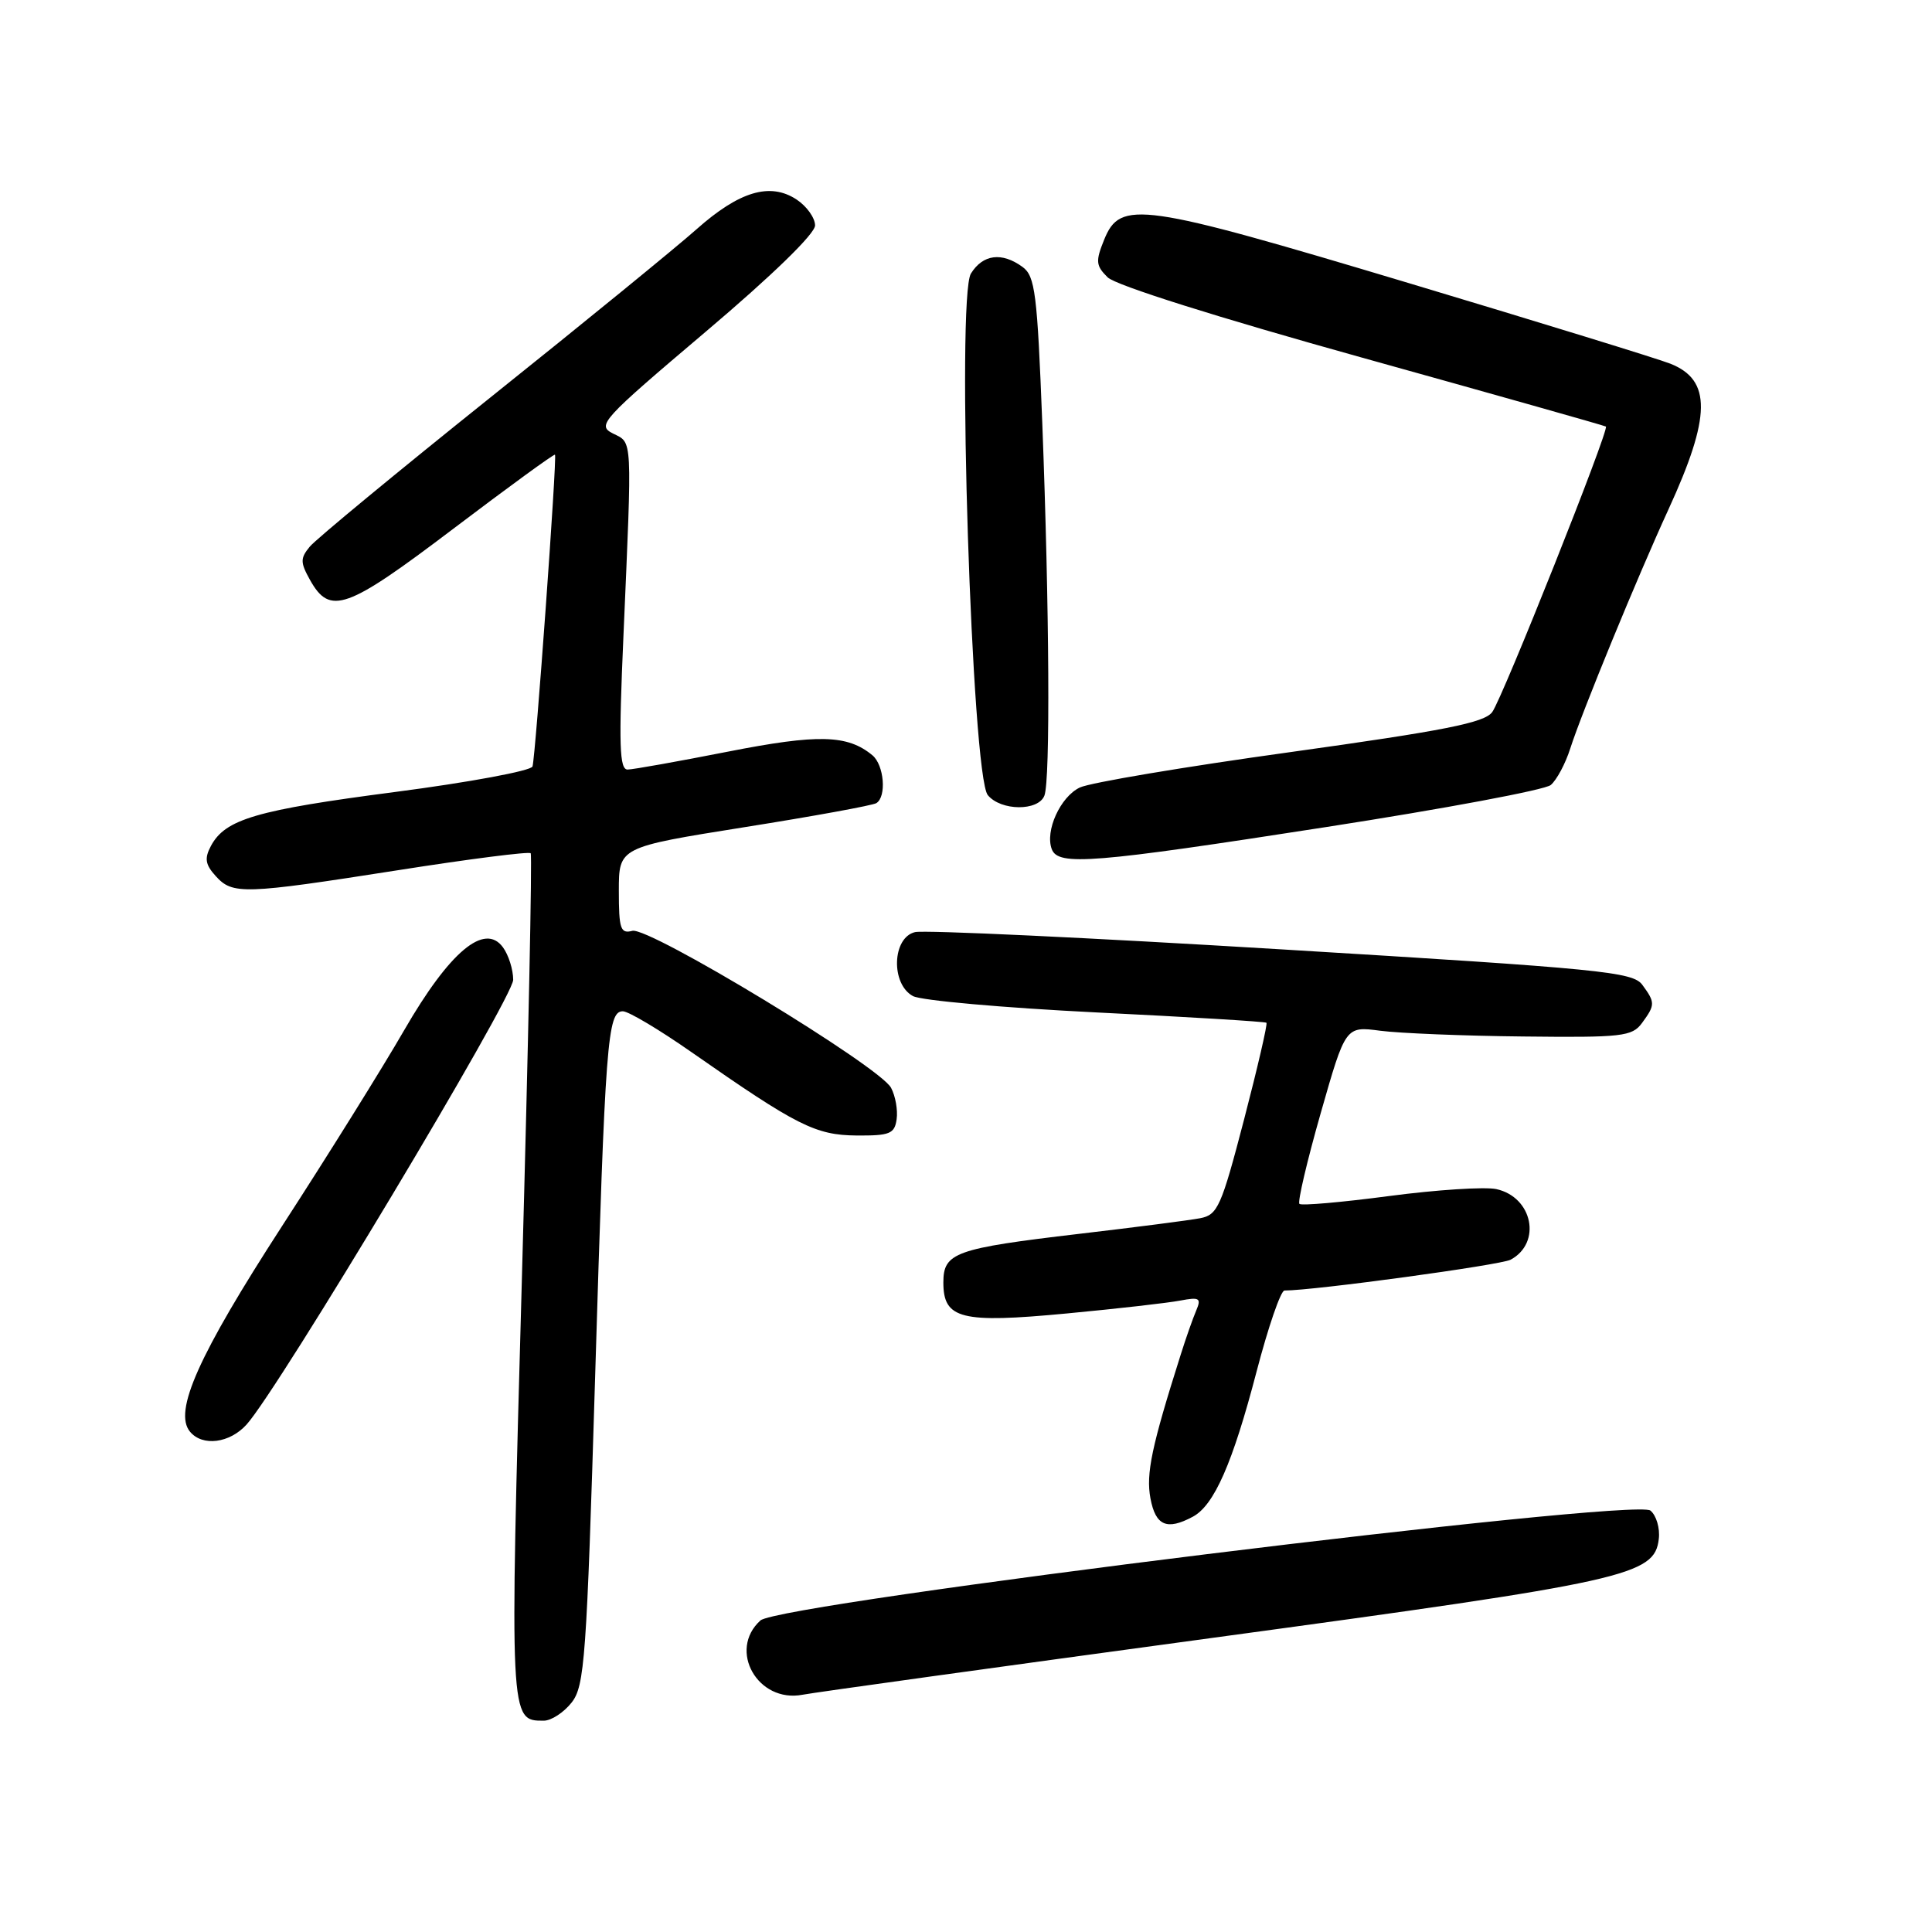 <?xml version="1.0" encoding="UTF-8" standalone="no"?>
<!DOCTYPE svg PUBLIC "-//W3C//DTD SVG 1.1//EN" "http://www.w3.org/Graphics/SVG/1.1/DTD/svg11.dtd" >
<svg xmlns="http://www.w3.org/2000/svg" xmlns:xlink="http://www.w3.org/1999/xlink" version="1.1" viewBox="0 0 256 256">
 <g >
 <path fill="currentColor"
d=" M 75.74 225.60 C 77.47 223.41 77.73 219.78 78.86 182.35 C 80.20 137.87 80.49 134.00 82.53 134.00 C 83.28 134.00 87.40 136.46 91.69 139.46 C 105.60 149.17 108.05 150.41 113.50 150.46 C 117.90 150.49 118.54 150.24 118.81 148.30 C 118.98 147.09 118.65 145.22 118.07 144.14 C 116.56 141.30 86.00 122.77 83.79 123.34 C 82.22 123.75 82.00 123.10 82.00 118.04 C 82.00 112.26 82.00 112.26 98.62 109.61 C 107.77 108.16 115.64 106.72 116.12 106.42 C 117.50 105.57 117.15 101.37 115.60 100.08 C 112.30 97.34 108.40 97.25 96.44 99.60 C 89.87 100.89 83.90 101.96 83.17 101.97 C 82.08 102.00 81.97 98.77 82.61 84.25 C 83.77 57.51 83.84 58.75 81.22 57.44 C 79.06 56.35 79.68 55.67 93.47 43.99 C 102.35 36.47 108.00 30.98 108.00 29.87 C 108.00 28.87 106.89 27.32 105.54 26.43 C 102.03 24.13 97.95 25.35 92.28 30.39 C 89.65 32.73 77.38 42.75 65.00 52.65 C 52.62 62.56 41.85 71.46 41.05 72.43 C 39.78 73.97 39.78 74.52 41.08 76.85 C 43.73 81.58 45.90 80.80 60.07 70.06 C 67.37 64.53 73.43 60.11 73.54 60.25 C 73.83 60.61 70.96 100.31 70.56 101.56 C 70.37 102.14 62.18 103.66 52.36 104.94 C 33.94 107.34 29.85 108.54 27.95 112.09 C 27.07 113.74 27.20 114.56 28.58 116.08 C 30.82 118.56 32.22 118.52 52.72 115.31 C 62.19 113.82 70.11 112.81 70.32 113.06 C 70.53 113.30 70.00 138.55 69.16 169.17 C 67.52 228.24 67.51 228.00 72.05 228.00 C 73.04 228.00 74.70 226.92 75.74 225.60 Z  M 160.85 217.00 C 215.71 209.55 219.24 208.77 219.80 203.91 C 219.97 202.49 219.47 200.80 218.69 200.16 C 216.62 198.44 103.29 212.43 100.76 214.72 C 96.41 218.66 100.41 225.70 106.35 224.56 C 107.91 224.26 132.44 220.86 160.85 217.00 Z  M 158.06 200.97 C 160.88 199.46 163.33 193.89 166.50 181.75 C 168.04 175.84 169.71 171.00 170.20 171.00 C 174.13 171.00 198.82 167.63 200.16 166.92 C 204.32 164.69 203.09 158.61 198.26 157.56 C 196.74 157.24 190.36 157.65 184.08 158.48 C 177.80 159.31 172.45 159.78 172.18 159.52 C 171.92 159.25 173.19 153.85 175.00 147.50 C 178.29 135.97 178.29 135.97 182.90 136.58 C 185.43 136.91 193.94 137.26 201.82 137.34 C 214.94 137.49 216.26 137.34 217.57 135.56 C 219.33 133.16 219.34 132.84 217.62 130.50 C 216.36 128.78 212.28 128.37 169.87 125.80 C 144.37 124.25 122.49 123.22 121.25 123.51 C 118.21 124.22 118.01 130.40 120.98 131.99 C 122.06 132.57 132.97 133.54 145.23 134.15 C 157.48 134.75 167.64 135.37 167.81 135.52 C 167.98 135.66 166.64 141.44 164.84 148.36 C 161.83 159.89 161.35 160.98 159.03 161.42 C 157.64 161.69 150.43 162.62 143.00 163.49 C 126.53 165.43 125.00 165.98 125.00 169.94 C 125.00 174.78 127.33 175.37 141.36 174.04 C 148.04 173.41 154.81 172.64 156.40 172.33 C 158.94 171.85 159.20 172.01 158.51 173.64 C 158.07 174.66 157.14 177.30 156.45 179.50 C 152.59 191.67 151.83 195.29 152.44 198.54 C 153.12 202.17 154.61 202.82 158.06 200.97 Z  M 32.68 188.75 C 36.91 184.06 68.00 132.20 68.00 129.83 C 68.00 128.48 67.39 126.54 66.64 125.52 C 64.21 122.20 59.57 126.10 53.56 136.50 C 50.71 141.45 43.41 153.15 37.35 162.50 C 26.31 179.55 22.95 187.04 25.18 189.71 C 26.83 191.70 30.44 191.24 32.68 188.75 Z  M 175.78 109.58 C 191.33 107.17 204.70 104.67 205.48 104.02 C 206.26 103.37 207.43 101.19 208.07 99.17 C 209.60 94.39 216.98 76.42 221.08 67.50 C 226.74 55.16 226.80 50.36 221.33 48.19 C 219.78 47.57 204.13 42.75 186.56 37.48 C 151.09 26.84 148.46 26.47 146.31 31.75 C 145.15 34.61 145.20 35.20 146.77 36.75 C 147.82 37.80 161.38 42.07 180.52 47.40 C 198.11 52.30 212.63 56.40 212.79 56.52 C 213.27 56.89 199.11 92.46 197.73 94.35 C 196.70 95.77 191.42 96.81 170.97 99.66 C 156.96 101.60 144.41 103.71 143.08 104.35 C 140.50 105.58 138.44 110.11 139.37 112.53 C 140.23 114.76 144.75 114.40 175.78 109.58 Z  M 138.39 105.42 C 139.18 103.37 139.05 80.68 138.11 56.12 C 137.44 38.84 137.16 36.59 135.49 35.37 C 132.75 33.37 130.24 33.69 128.65 36.25 C 126.72 39.37 128.77 102.81 130.89 105.36 C 132.63 107.47 137.59 107.50 138.39 105.42 Z "/>
</g>
</svg>